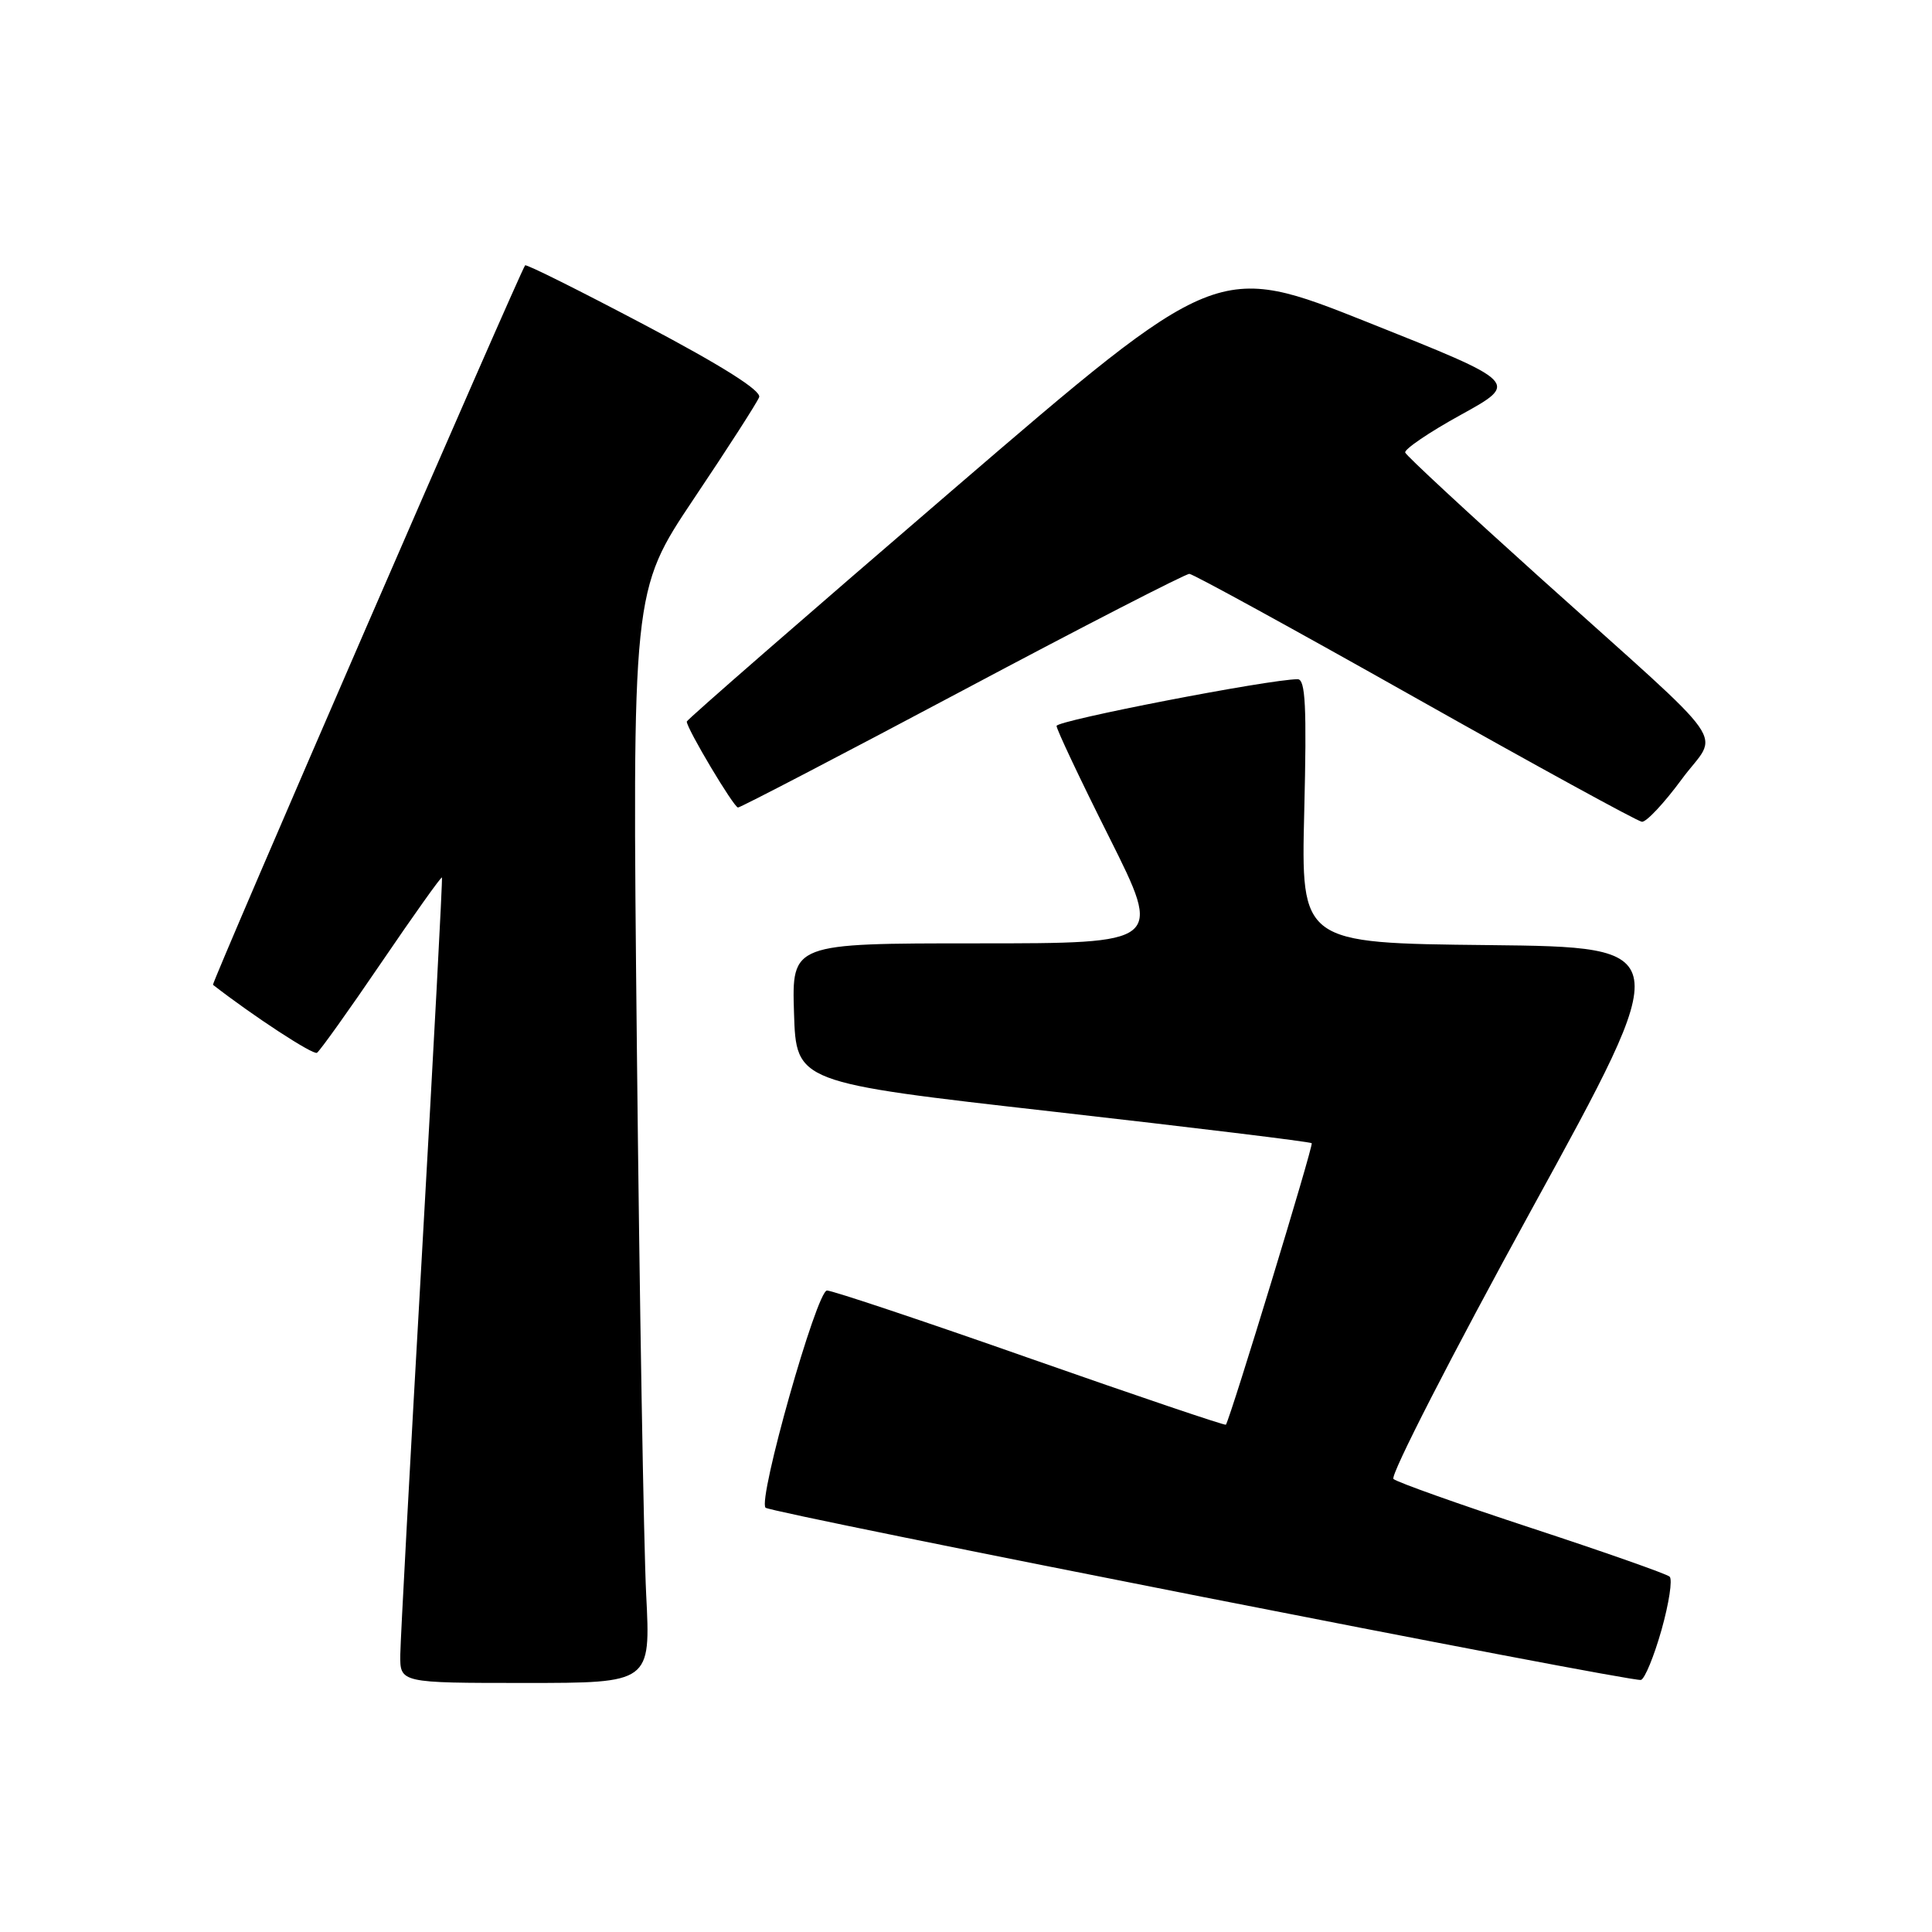 <?xml version="1.0" encoding="UTF-8" standalone="no"?>
<!DOCTYPE svg PUBLIC "-//W3C//DTD SVG 1.1//EN" "http://www.w3.org/Graphics/SVG/1.1/DTD/svg11.dtd" >
<svg xmlns="http://www.w3.org/2000/svg" xmlns:xlink="http://www.w3.org/1999/xlink" version="1.1" viewBox="0 0 256 256">
 <g >
 <path fill="currentColor"
d=" M 85.62 211.25 C 85.30 204.79 84.74 172.23 84.39 138.90 C 83.76 78.31 83.76 78.31 91.92 66.11 C 96.42 59.41 100.32 53.34 100.59 52.63 C 100.92 51.78 95.71 48.49 85.47 43.08 C 76.87 38.54 69.73 34.97 69.58 35.16 C 68.85 36.12 27.98 130.30 28.22 130.49 C 33.51 134.61 41.48 139.82 42.00 139.50 C 42.38 139.26 46.22 133.89 50.53 127.55 C 54.84 121.22 58.45 116.14 58.56 116.27 C 58.66 116.39 57.47 138.77 55.92 166.00 C 54.36 193.23 53.07 217.19 53.04 219.25 C 53.00 223.00 53.00 223.00 69.61 223.00 C 86.22 223.00 86.22 223.00 85.62 211.25 Z  M 220.16 215.97 C 221.15 212.45 221.64 209.27 221.23 208.91 C 220.83 208.55 212.62 205.66 203.00 202.50 C 193.38 199.34 185.11 196.40 184.64 195.97 C 184.17 195.53 192.39 179.50 202.90 160.34 C 222.02 125.50 222.02 125.50 197.20 125.23 C 172.39 124.97 172.39 124.97 172.82 107.48 C 173.16 93.60 172.98 90.00 171.95 90.00 C 168.24 90.00 140.00 95.47 140.00 96.19 C 140.00 96.65 143.15 103.32 147.01 111.01 C 154.01 125.00 154.01 125.00 129.47 125.00 C 104.92 125.00 104.92 125.00 105.21 134.22 C 105.50 143.44 105.50 143.44 139.49 147.29 C 158.18 149.41 173.63 151.29 173.81 151.48 C 174.07 151.74 163.14 187.58 162.44 188.78 C 162.35 188.93 150.71 184.99 136.57 180.03 C 122.44 175.06 110.29 171.00 109.58 171.00 C 108.22 171.00 100.38 198.71 101.44 199.78 C 102.14 200.48 216.12 222.91 217.43 222.60 C 217.93 222.48 219.16 219.50 220.16 215.97 Z  M 222.82 103.28 C 227.75 96.56 230.21 100.07 204.00 76.49 C 194.38 67.83 186.36 60.40 186.20 59.97 C 186.03 59.55 189.36 57.28 193.60 54.95 C 201.30 50.70 201.30 50.70 181.30 42.73 C 161.31 34.76 161.31 34.76 126.16 64.98 C 106.82 81.60 91.00 95.38 91.00 95.61 C 91.00 96.55 97.24 107.00 97.79 107.00 C 98.12 107.00 111.51 100.03 127.55 91.50 C 143.58 82.97 157.11 76.02 157.60 76.04 C 158.10 76.06 171.55 83.44 187.50 92.43 C 203.45 101.42 216.98 108.83 217.56 108.89 C 218.14 108.95 220.51 106.42 222.82 103.28 Z "/>
</g>
</svg>